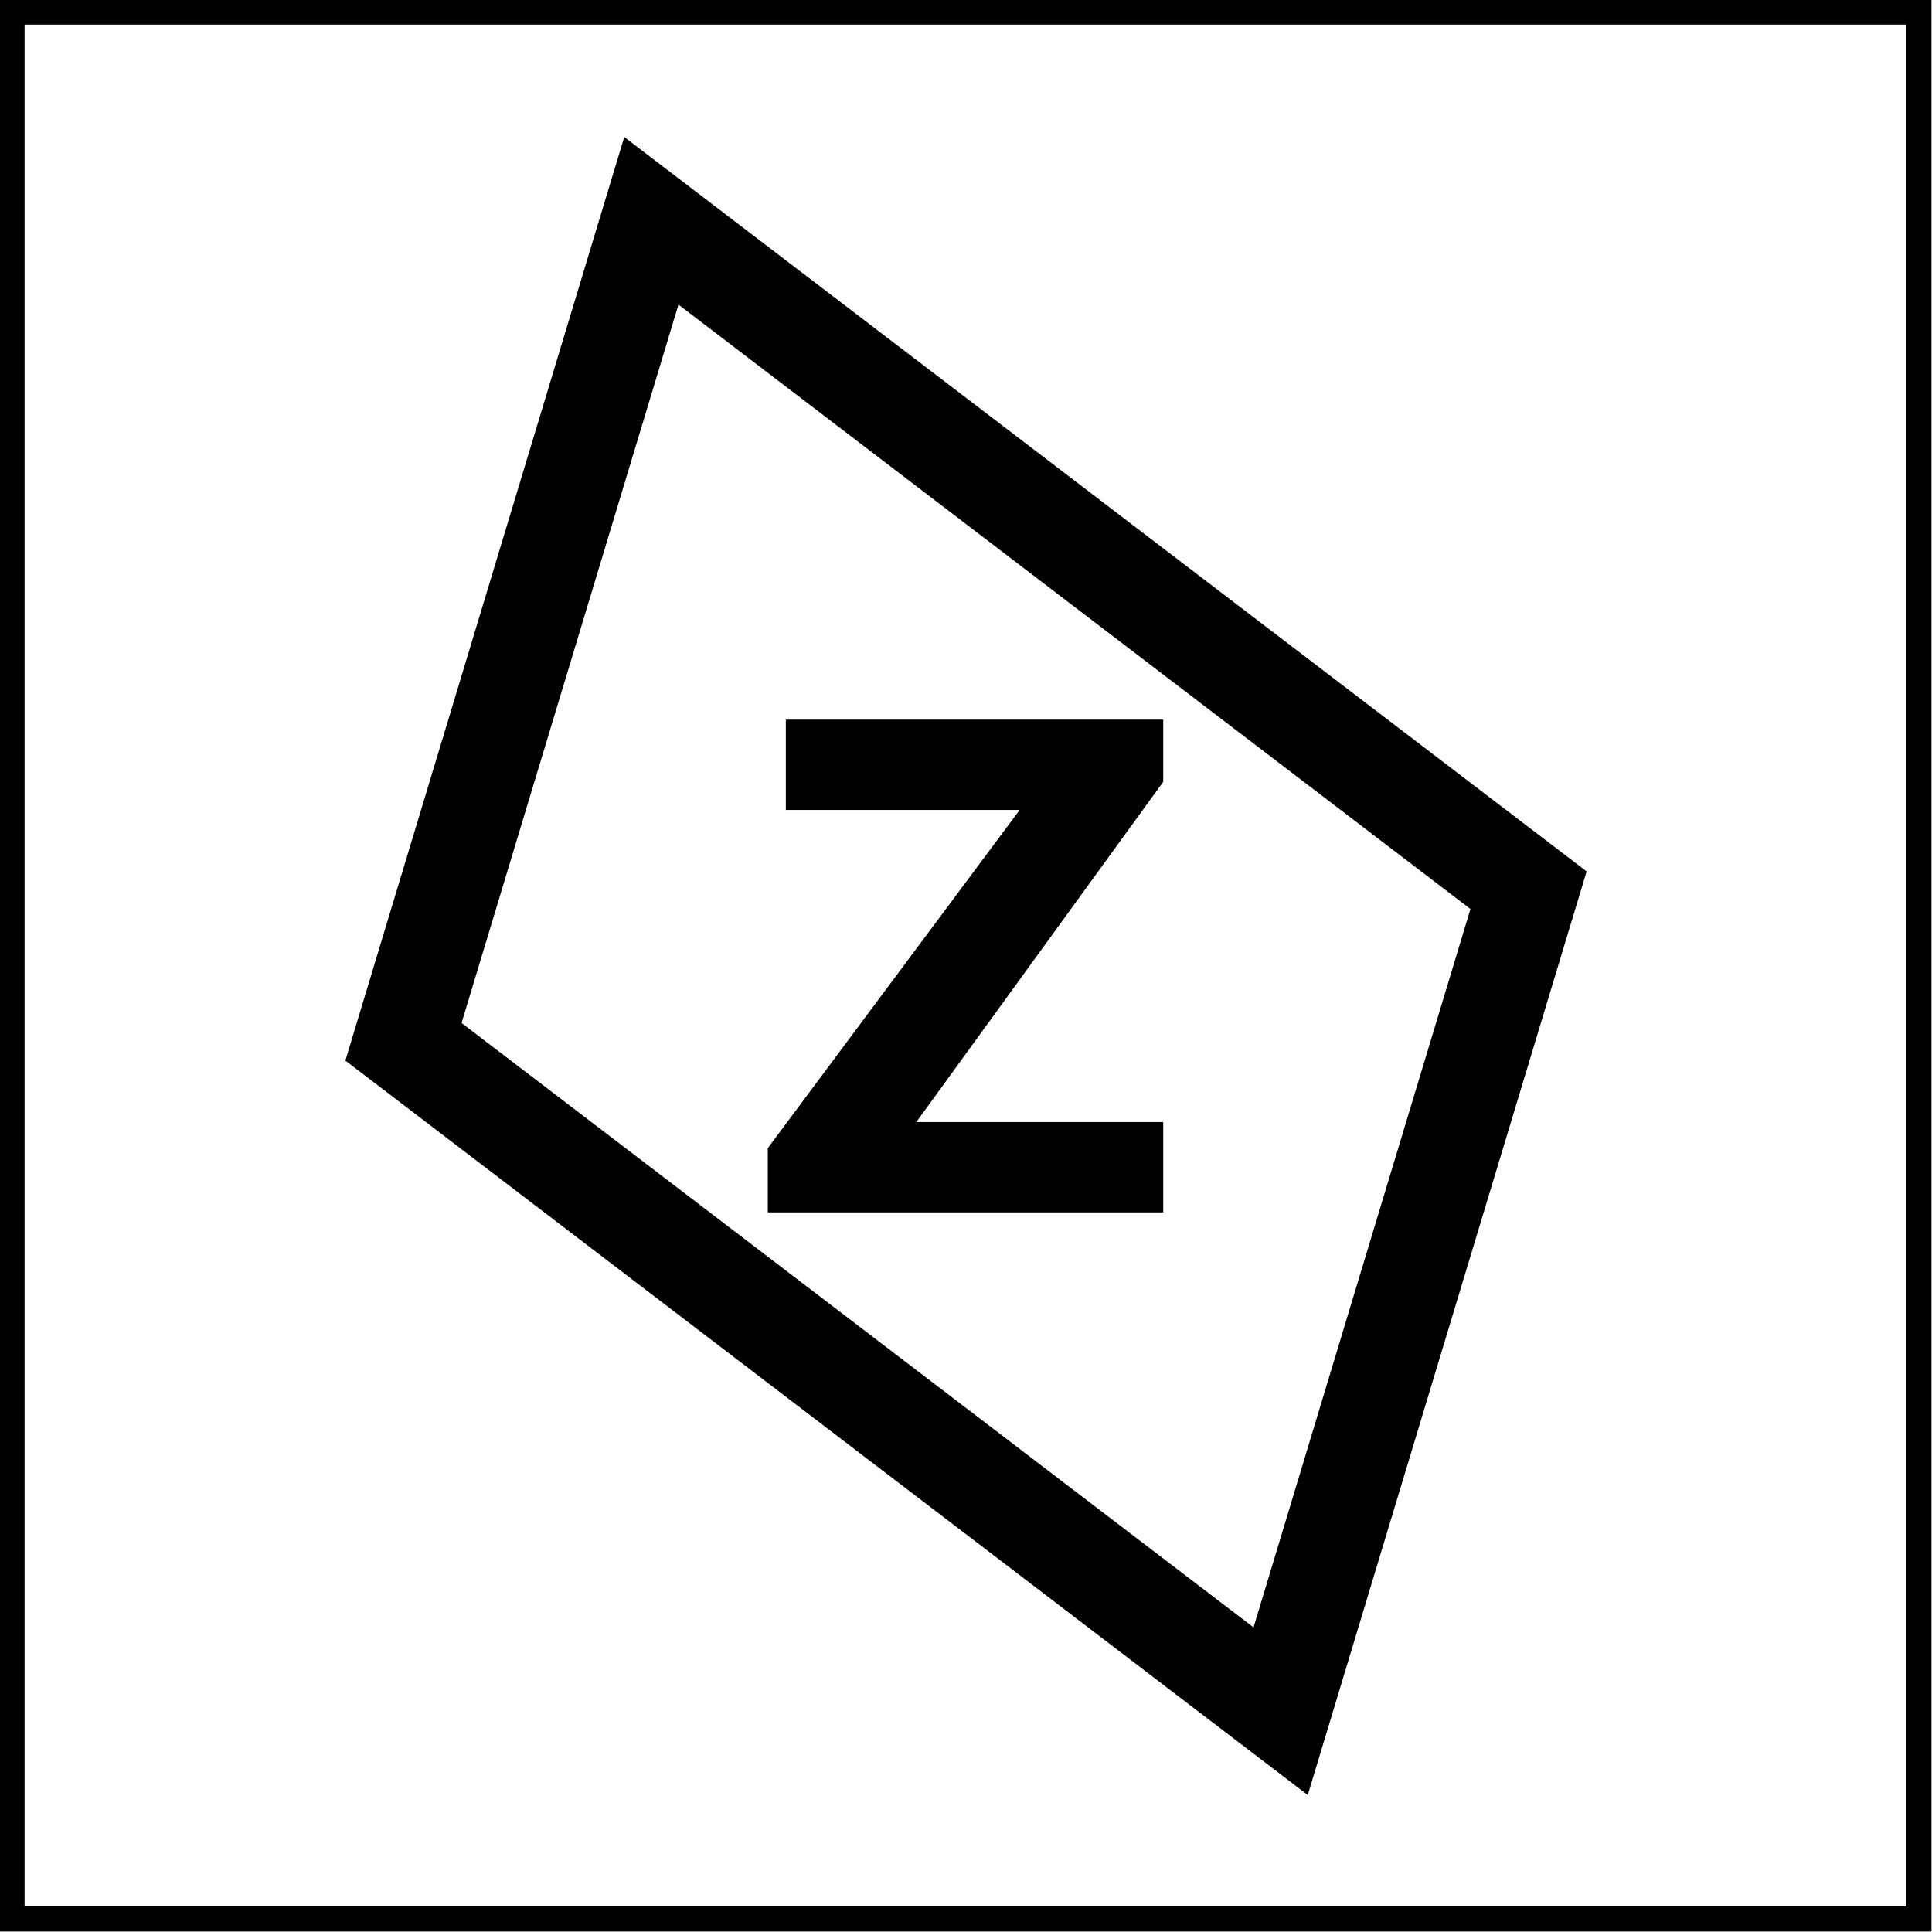 <?xml version="1.0" encoding="UTF-8"?><svg id="_лой_2" xmlns="http://www.w3.org/2000/svg" viewBox="0 0 19.25 19.25"><defs><style>.cls-1,.cls-2{fill:none;stroke:#000;stroke-miterlimit:10;}.cls-2{stroke-width:.25px;}</style></defs><g id="_лой_1-2"><rect class="cls-2" x=".12" y=".12" width="19" height="19"/><path d="M11.6,12.08h-3.95v-.64l2.51-3.37h-2.33v-.9h3.76v.62l-2.46,3.39h2.46v.9Z"/><polygon class="cls-1" points="12.76 17.05 15.23 8.87 6.49 2.2 4.02 10.38 12.76 17.05"/></g></svg>